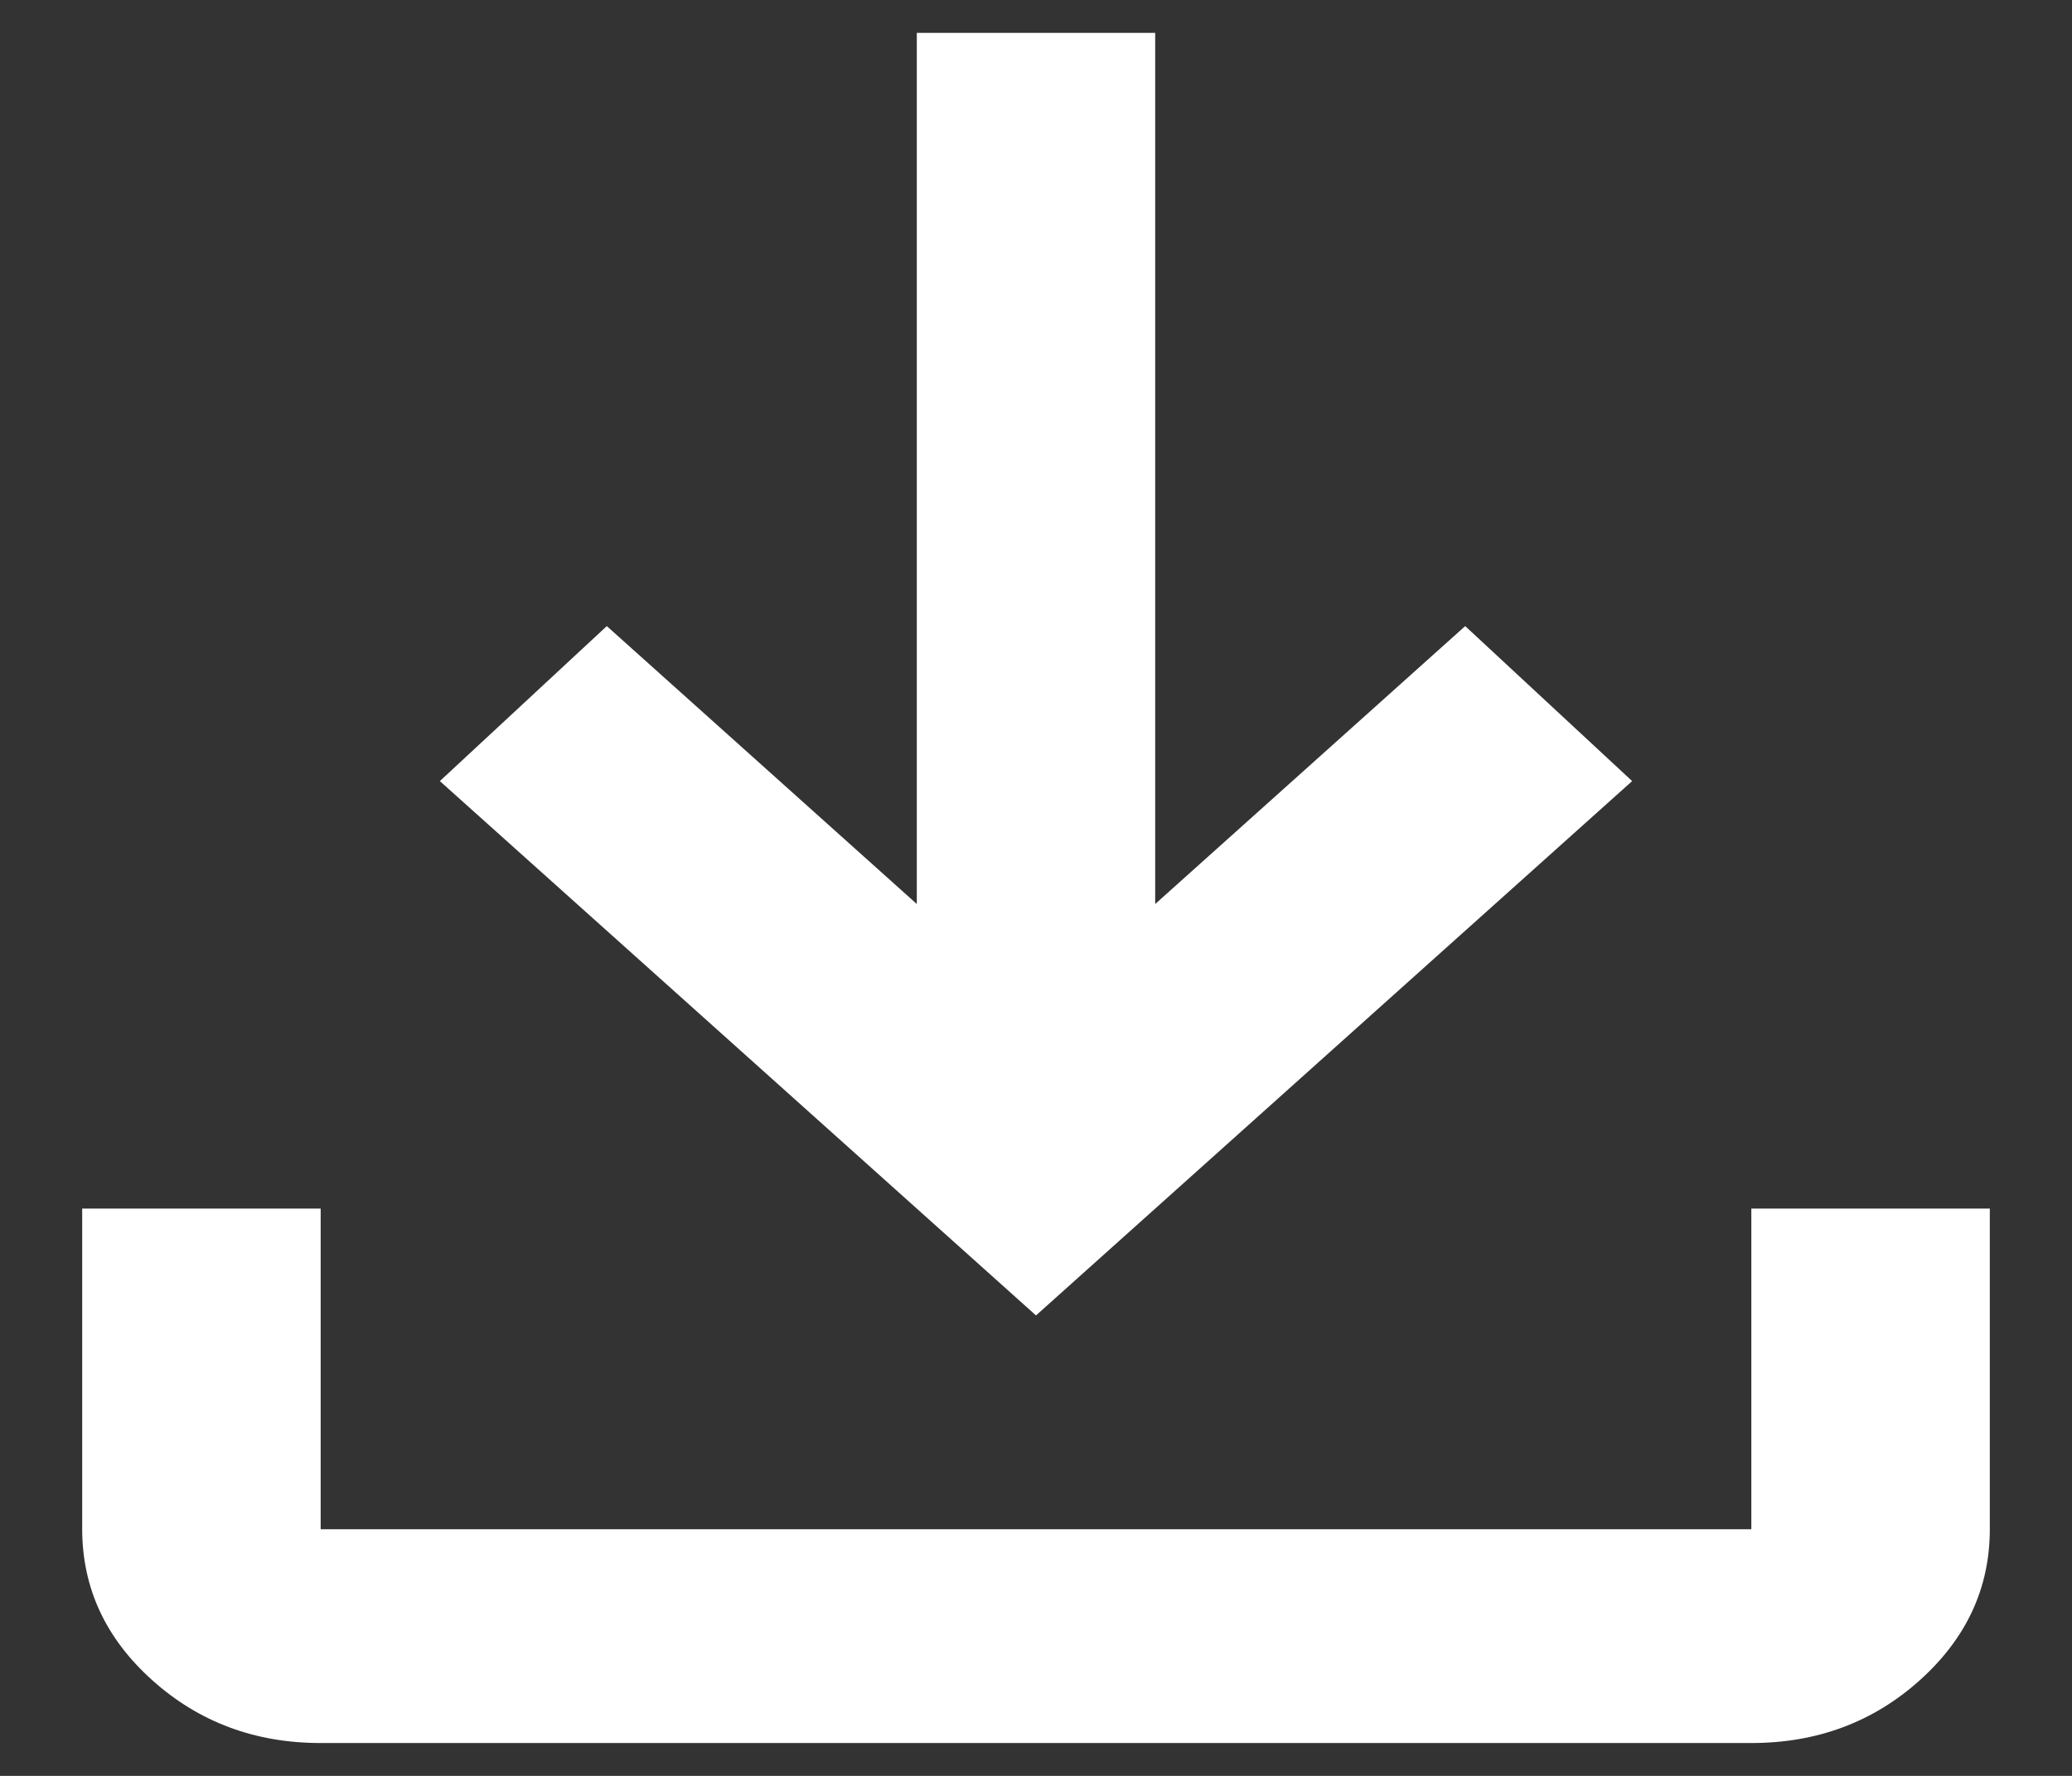 <svg width="21" height="18" viewBox="0 0 21 18" fill="none" xmlns="http://www.w3.org/2000/svg">
<rect x="0" y="0" width="21" height="18" fill="#333333" stroke="none"/>
<path d="M10.5 13.333L4.458 7.917L6.15 6.346L9.292 9.163V0.333H11.708V9.163L14.85 6.346L16.542 7.917L10.5 13.333ZM3.25 17.667C2.585 17.667 2.017 17.455 1.544 17.031C1.071 16.607 0.834 16.097 0.833 15.5V12.25H3.25V15.5H17.75V12.25H20.167V15.5C20.167 16.096 19.93 16.606 19.457 17.031C18.985 17.455 18.415 17.667 17.75 17.667H3.25Z" fill="white"/>
</svg>
